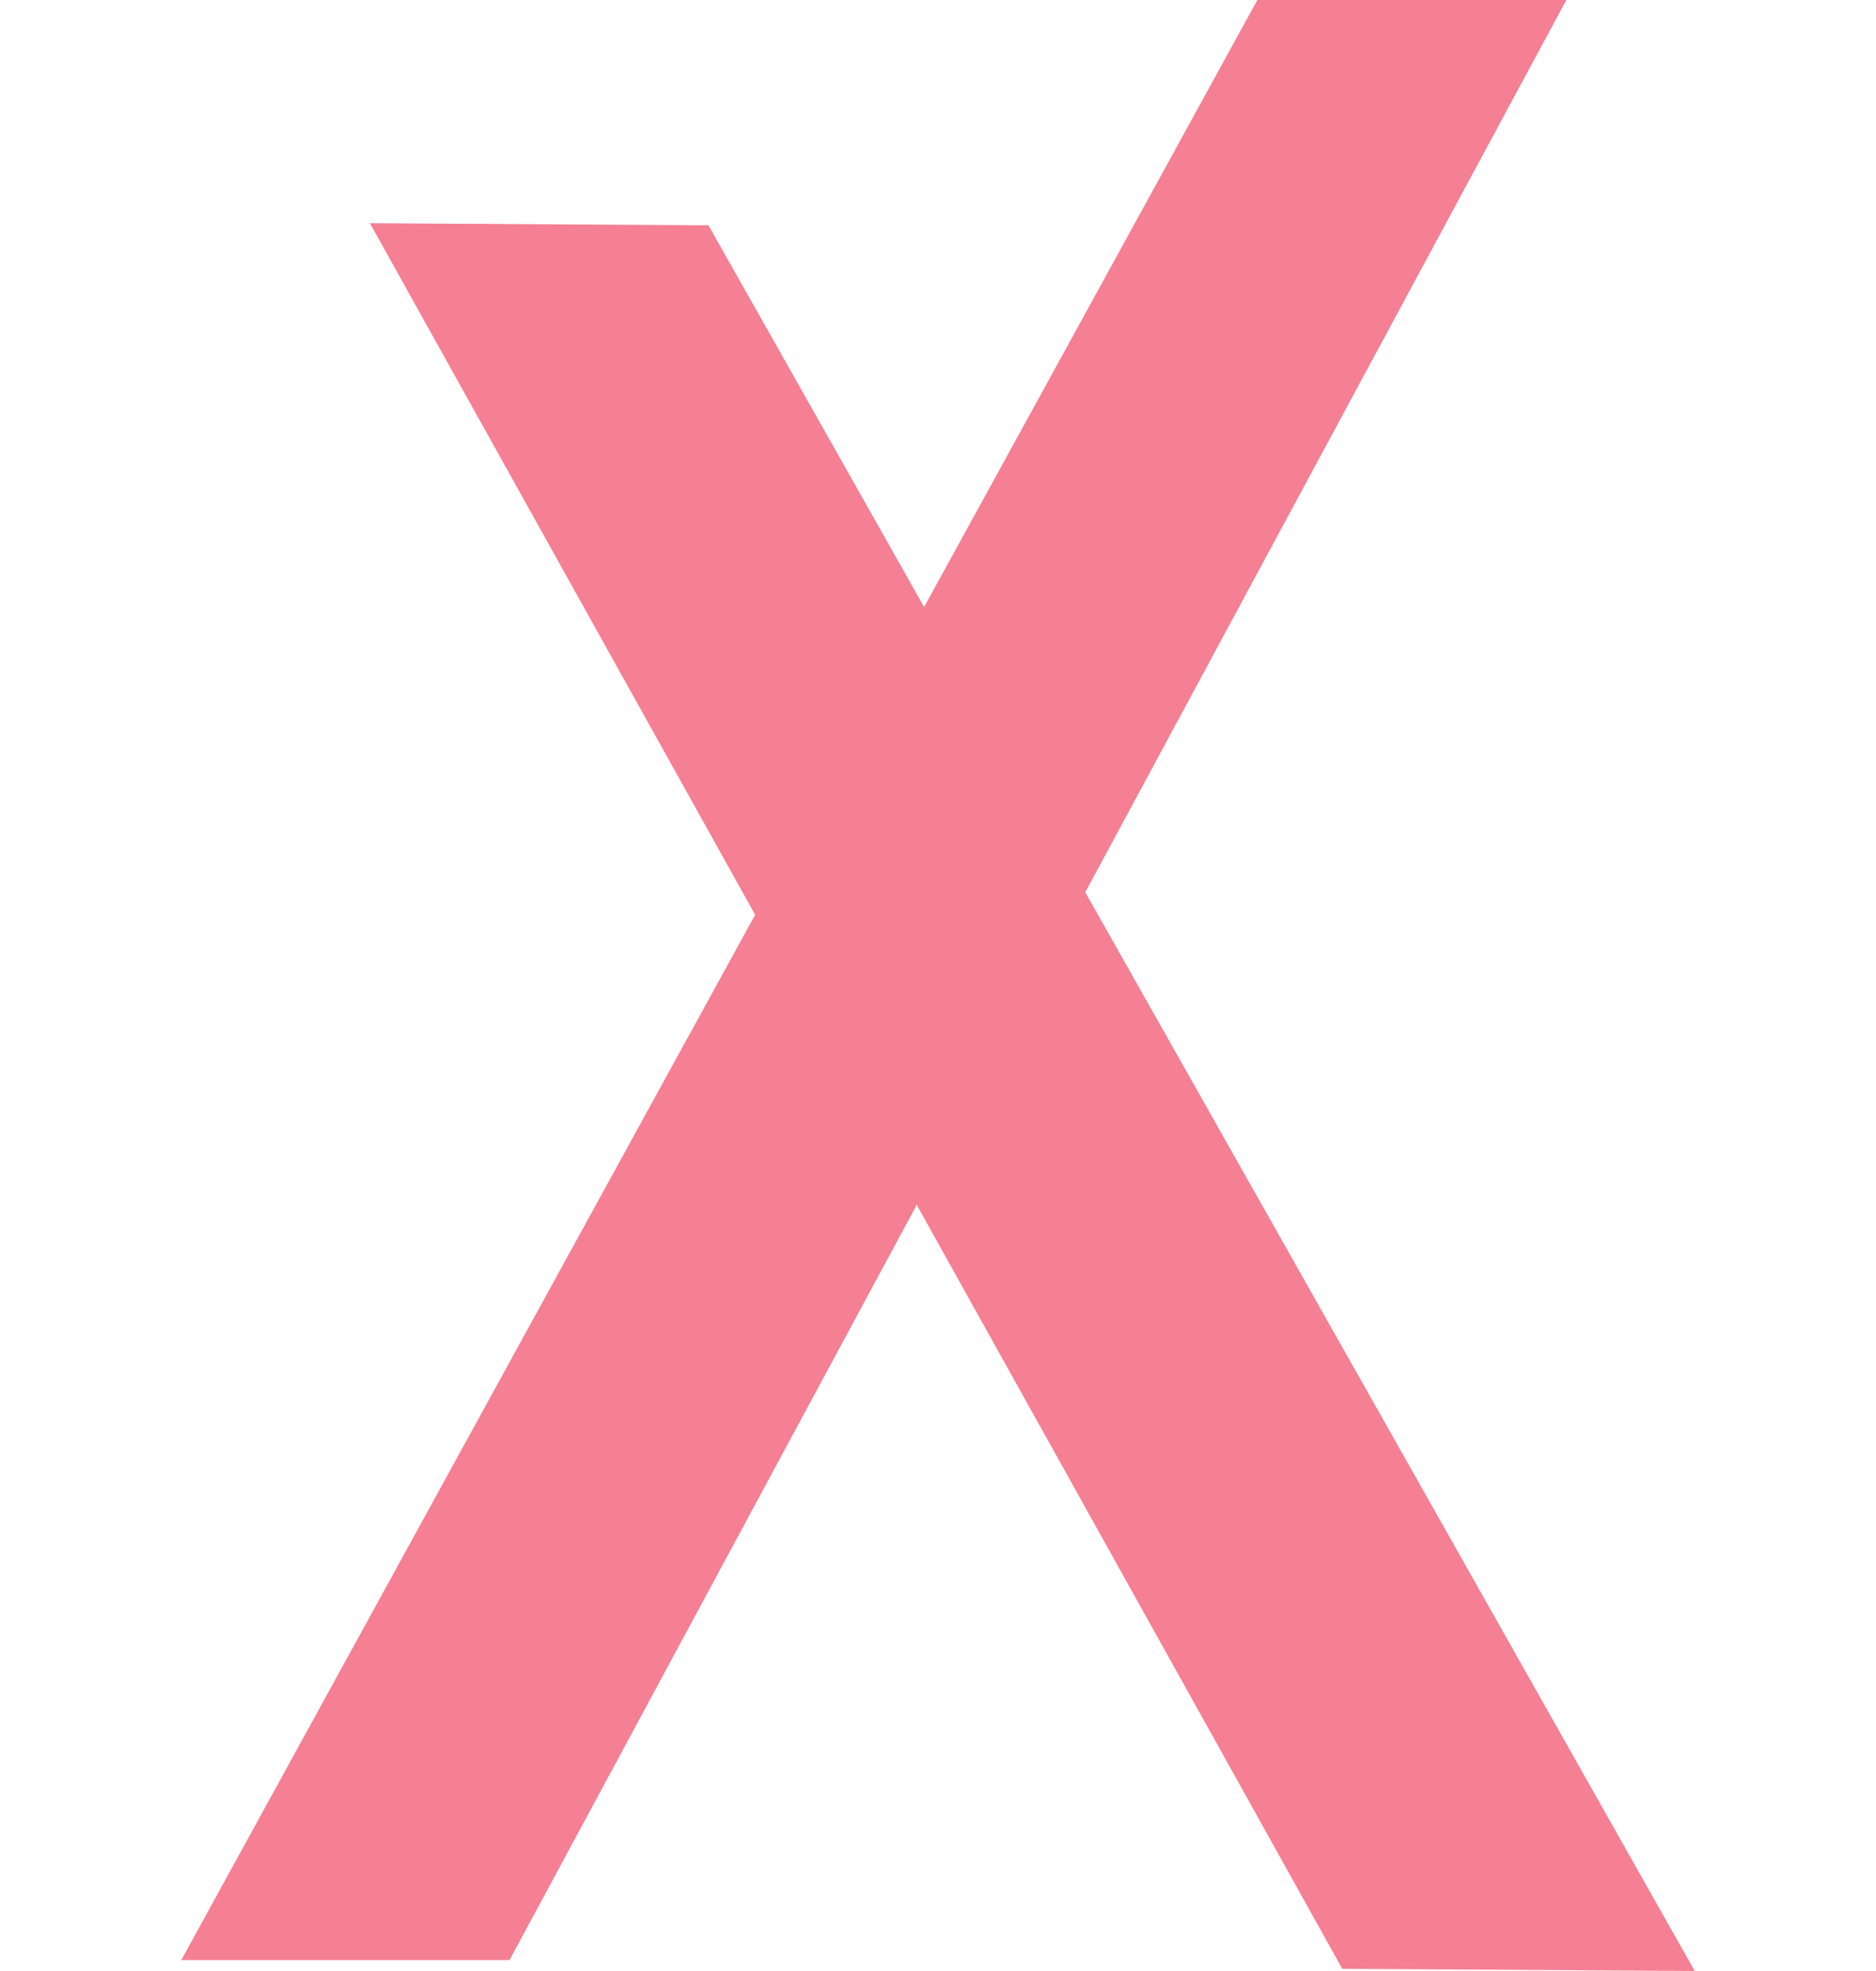 <svg width="400" height="420" viewBox="0 0 650 846" fill="none" xmlns="http://www.w3.org/2000/svg">
<g opacity="0.5">
<path d="M594.865 0L462.162 0L0 841.313H140.978L594.865 0Z" fill="#EB0028"/>
<path d="M226.424 96.713L81.006 95.797L498.621 845.047L650 846L226.424 96.713Z" fill="#EB0028"/>
</g>
</svg>
